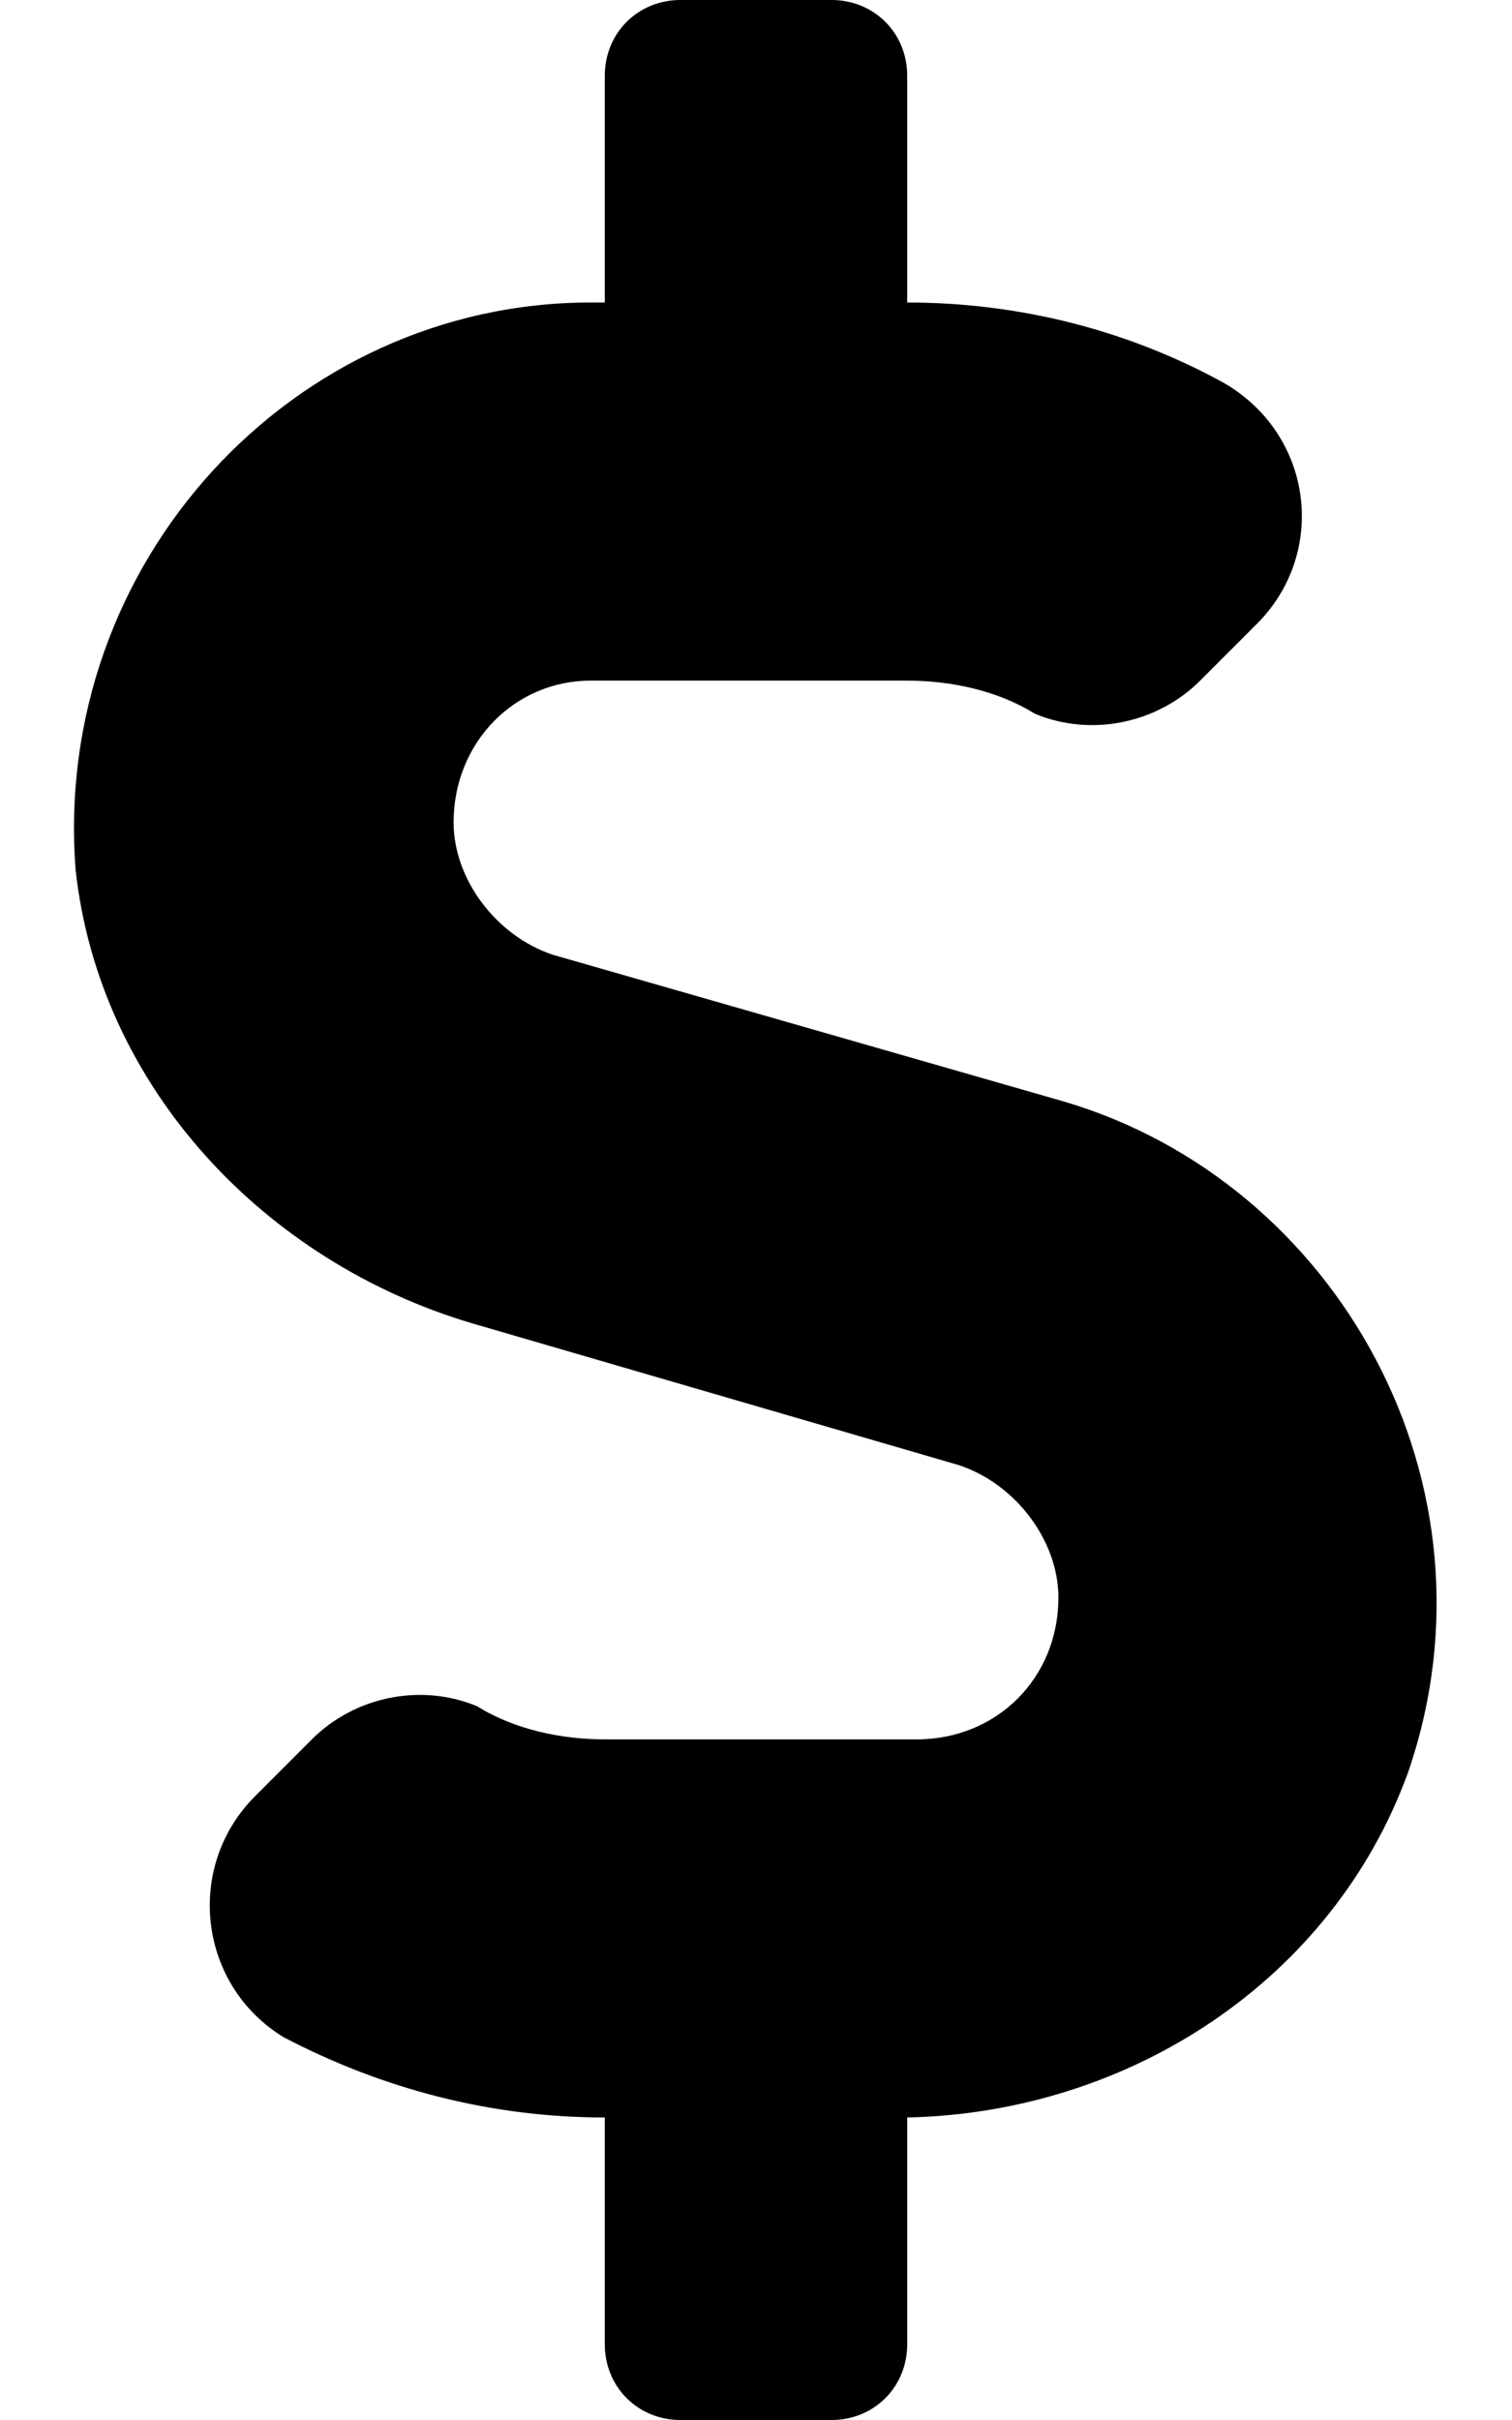 <svg xmlns="http://www.w3.org/2000/svg" viewBox="0 0 320 512"><!-- Font Awesome Pro 6.0.0-alpha1 by @fontawesome - https://fontawesome.com License - https://fontawesome.com/license (Commercial License) --><path d="M298 375C282 419 239 447 192 448V496C192 505 185 512 176 512H144C135 512 128 505 128 496V448C104 448 81 442 60 431C42 420 39 395 54 380L66 368C75 359 89 356 101 361C109 366 119 368 128 368H194C211 368 224 355 224 338C224 326 215 314 203 310L100 280C56 267 21 230 16 184C11 119 62 64 125 64H128V16C128 7 135 0 144 0H176C185 0 192 7 192 16V64C216 64 239 70 259 81C278 92 281 117 266 132L254 144C245 153 231 156 219 151C211 146 201 144 192 144H125C109 144 96 157 96 174C96 186 105 198 117 202L225 233C283 250 319 314 298 375Z"/></svg>